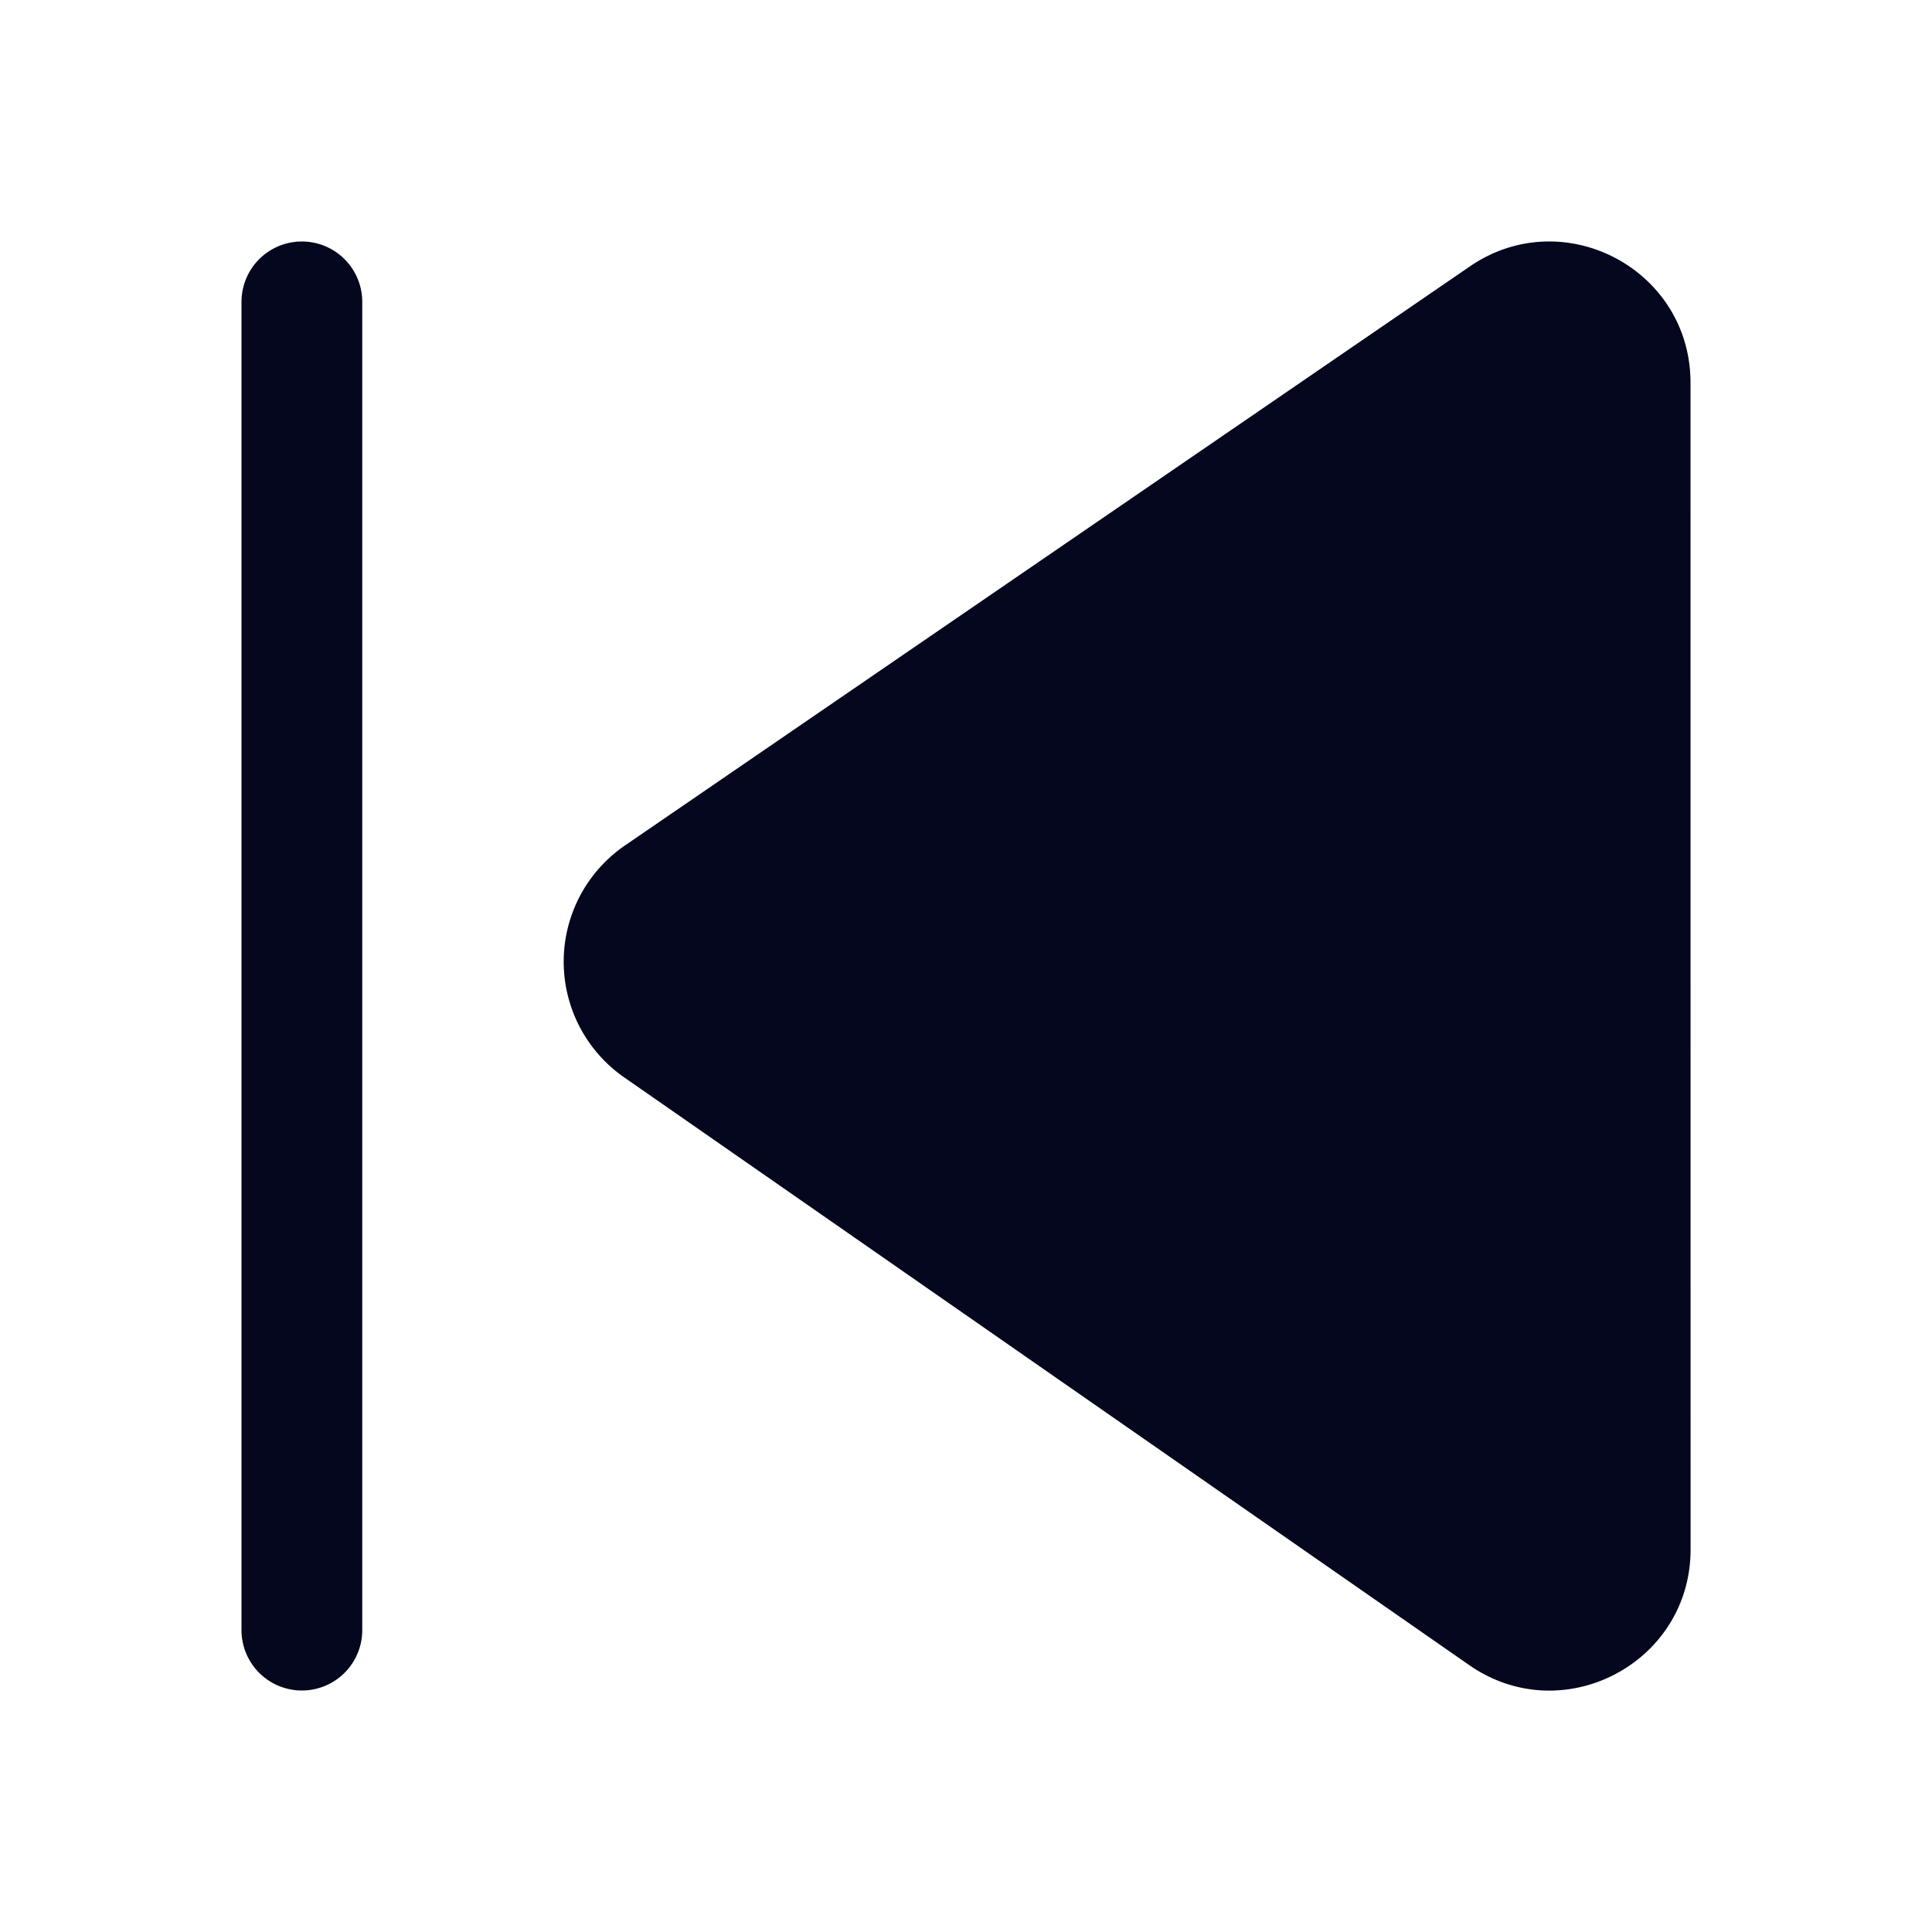 <svg xmlns="http://www.w3.org/2000/svg" width="24" height="24" fill="none"><path fill="#04071E" d="M3 3.75a.75.75 0 0 1 1.5 0v16.5a.75.75 0 0 1-1.5 0zm18 1.003c0-1.408-1.578-2.24-2.74-1.444L7.763 10.503a1.75 1.75 0 0 0-.01 2.88l10.499 7.302c1.16.807 2.749-.024 2.749-1.437z"/></svg>